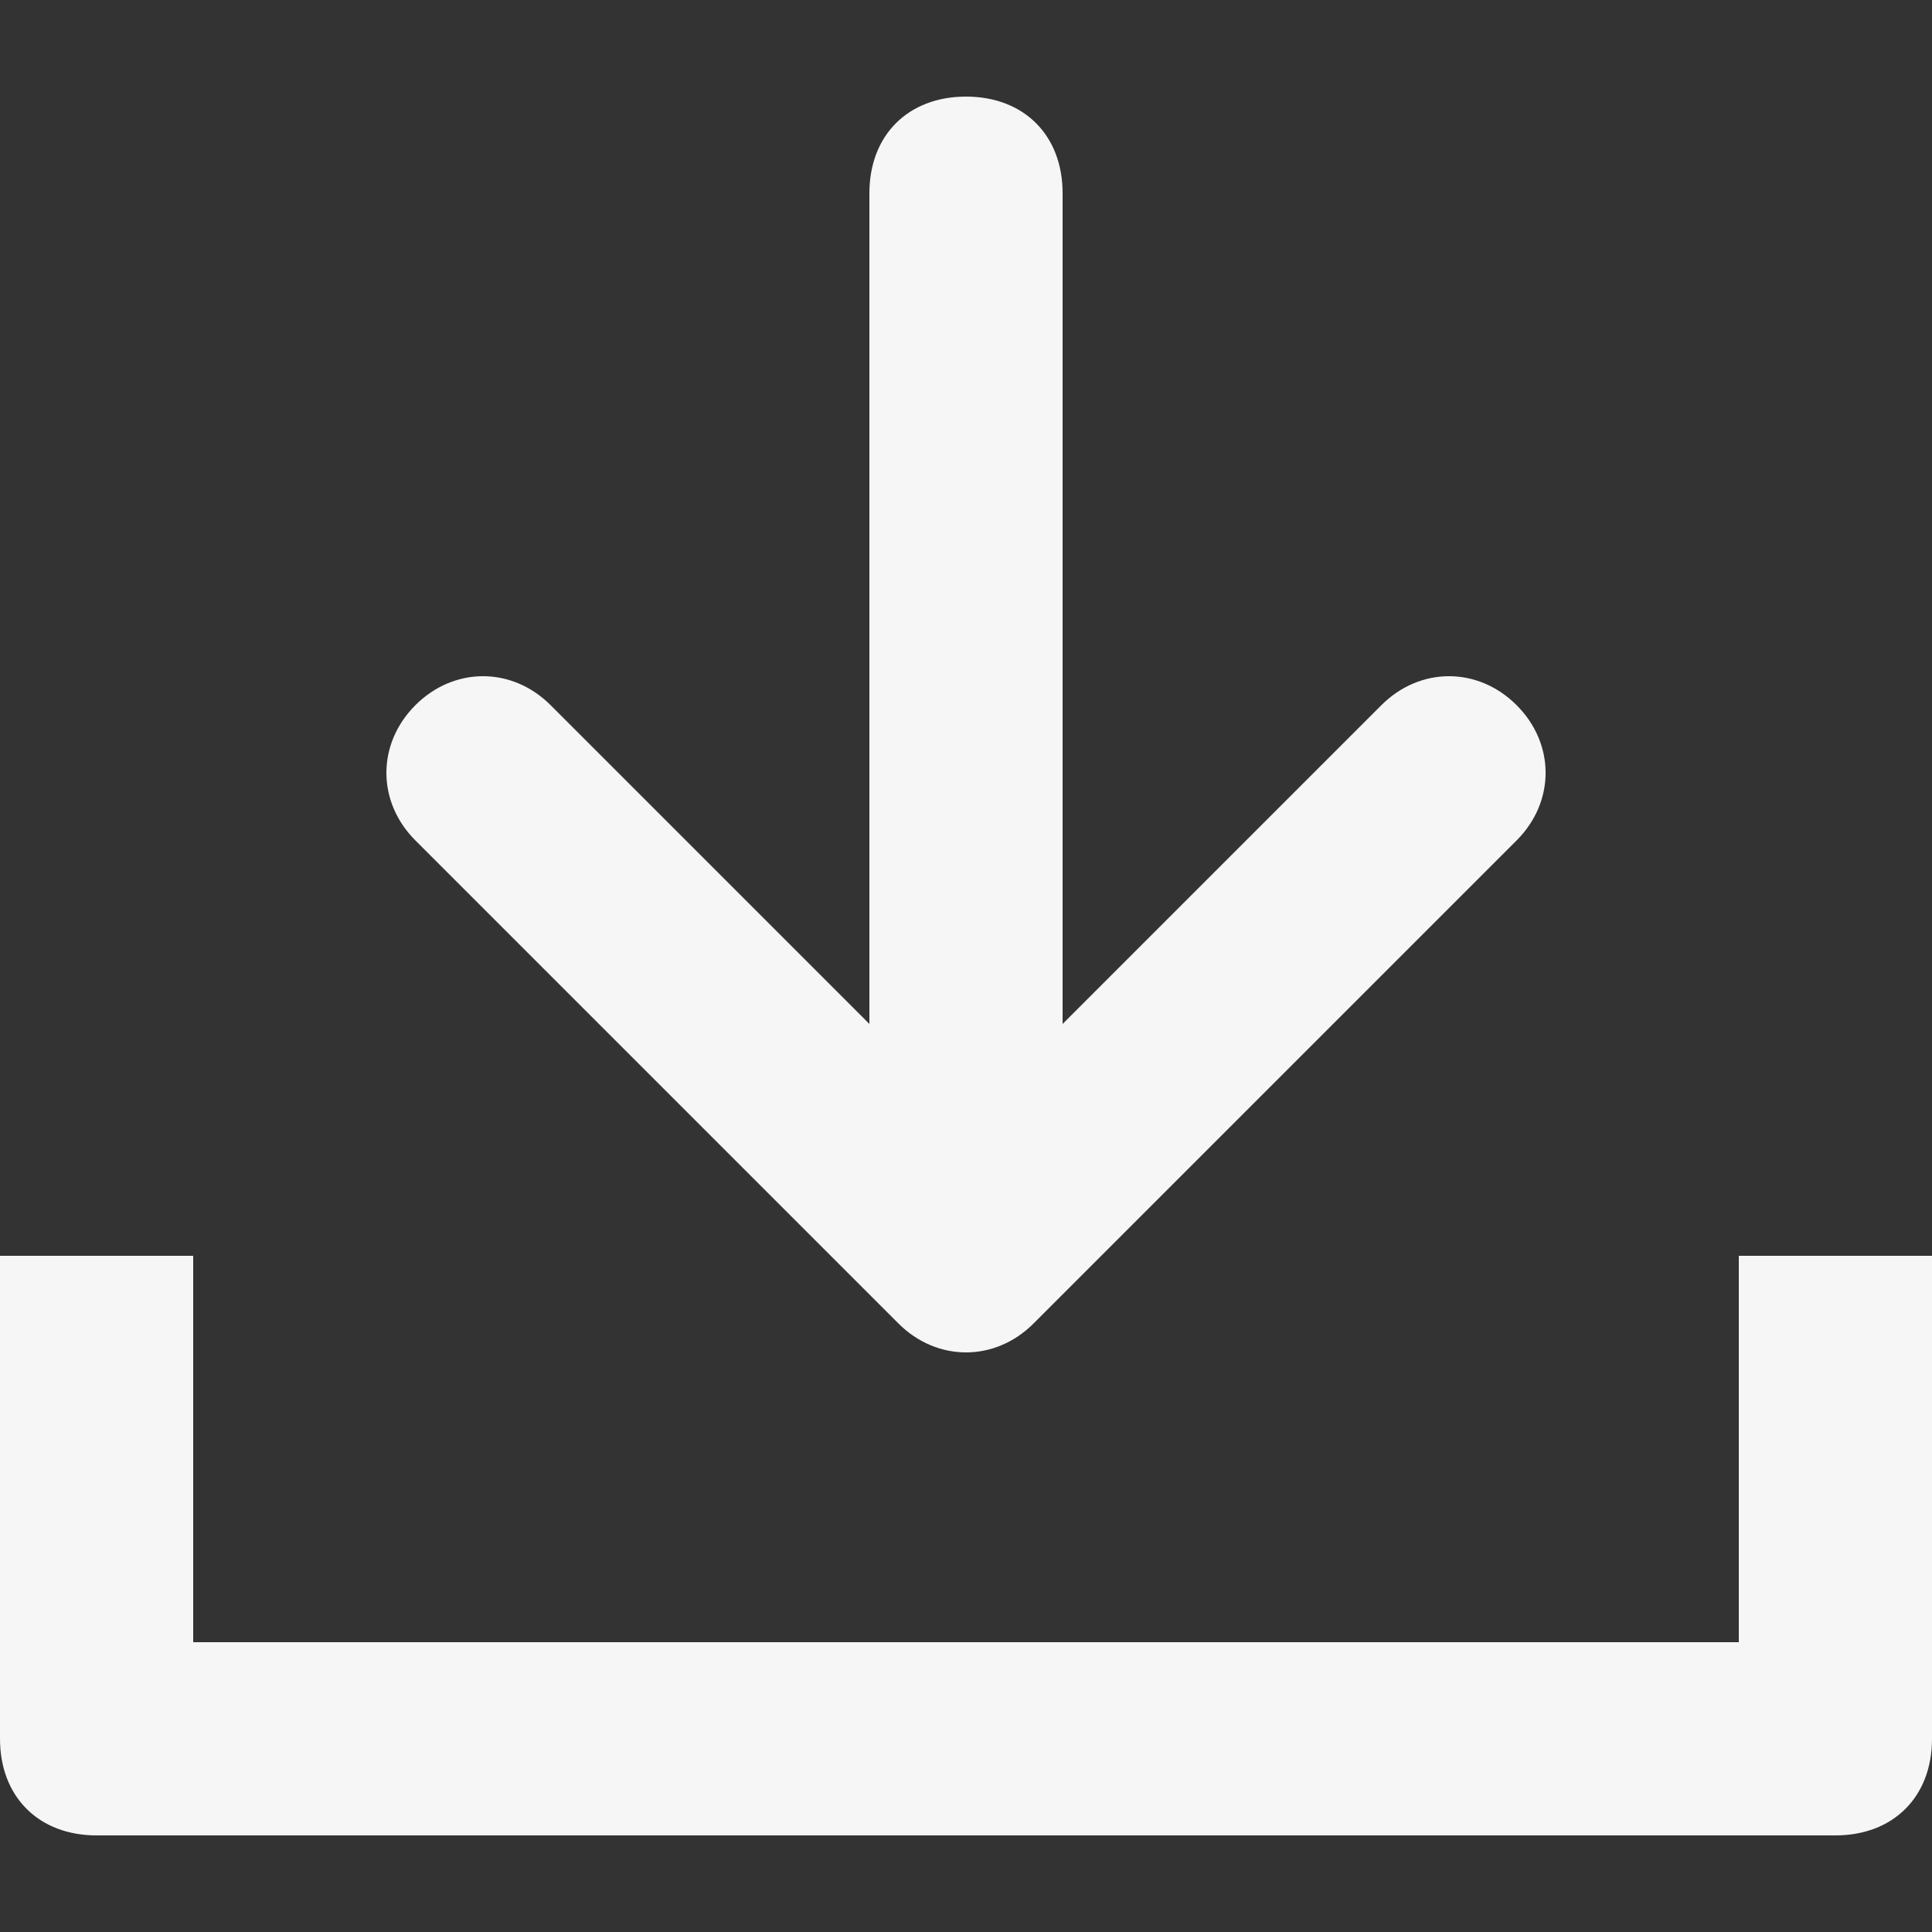 <svg width="30" height="30" viewBox="0 0 30 30" fill="none" xmlns="http://www.w3.org/2000/svg">
<rect x="0" y="0" width="30" height="30" fill="#333333" stroke="none"/>
<path d="M28.5 28.5H1.5C0.6 28.5 0 27.9 0 27V19.5H3V25.5H27V19.5H30V27C30 27.9 29.4 28.5 28.5 28.5Z" fill="#F6F6F6"/>
<path d="M23.55 10.95C22.95 10.35 22.05 10.35 21.45 10.95L16.5 15.9V3C16.5 2.1 15.9 1.5 15 1.5C14.1 1.5 13.5 2.1 13.5 3V15.9L8.55 10.95C7.95 10.35 7.05 10.35 6.45 10.95C5.85 11.55 5.85 12.45 6.45 13.05L13.95 20.55C14.55 21.15 15.45 21.15 16.05 20.55L23.55 13.05C24.15 12.45 24.15 11.55 23.55 10.95Z" fill="#F6F6F6"/>
</svg>
